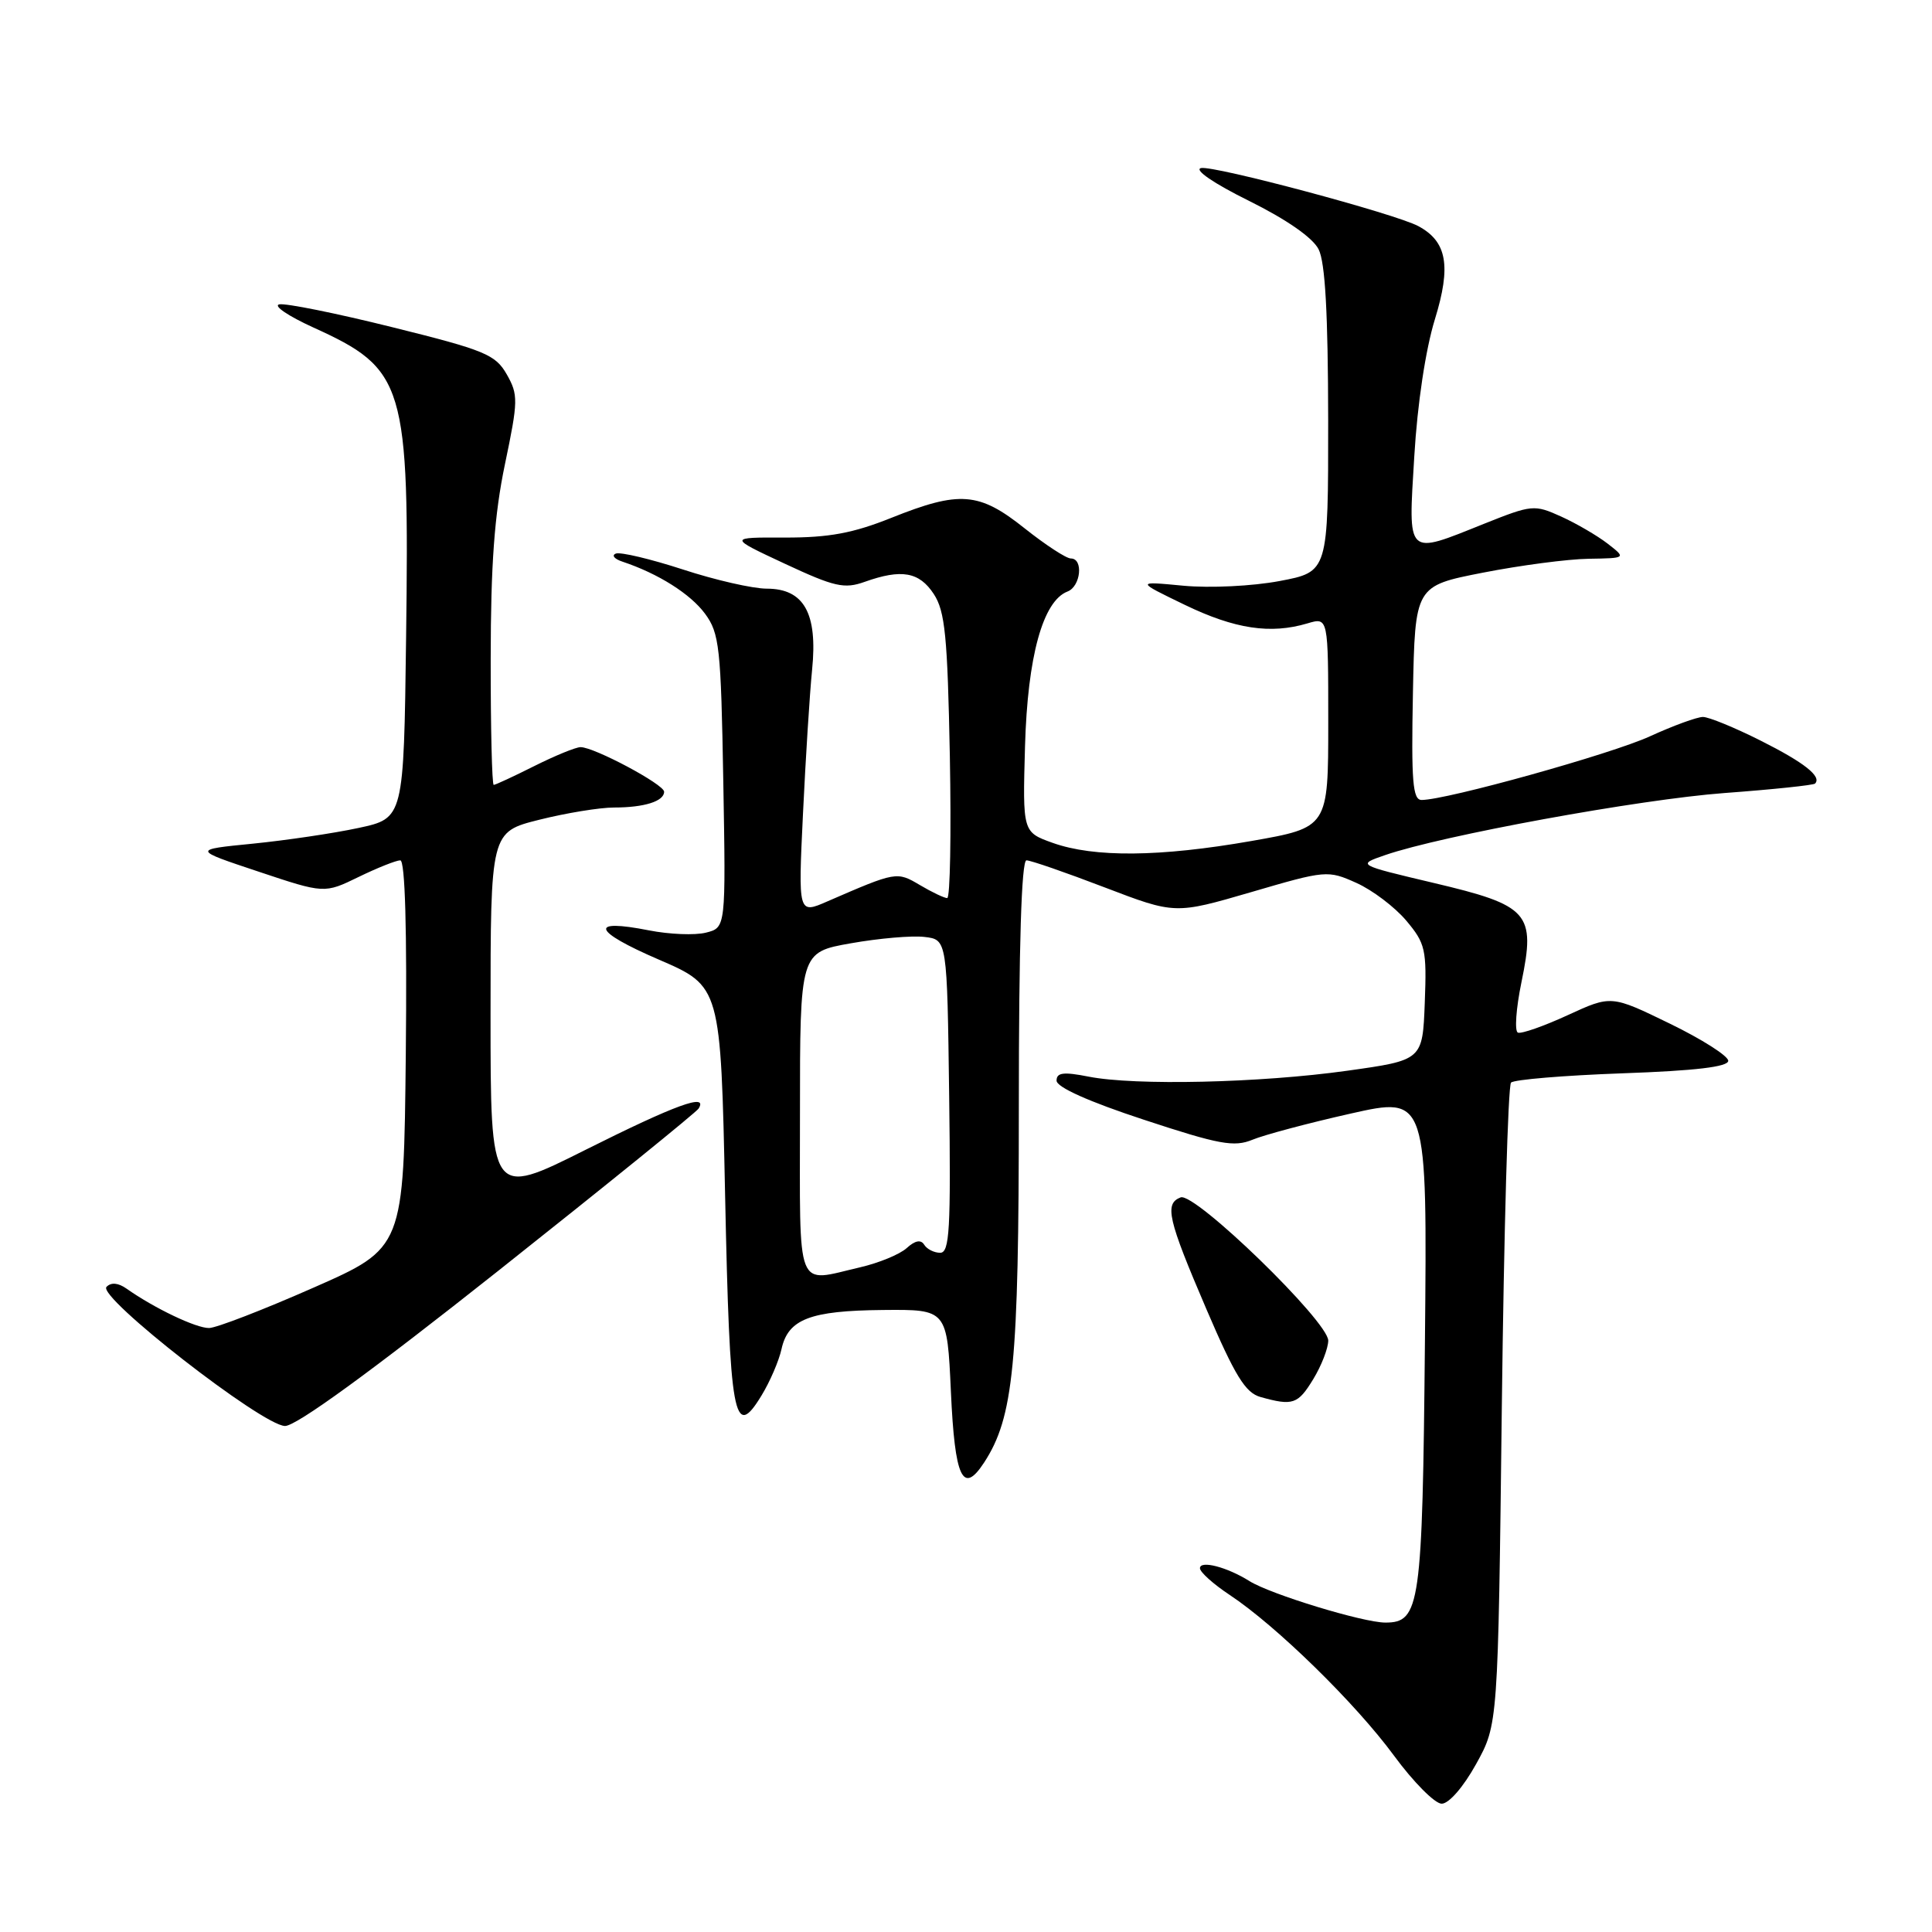 <?xml version="1.0" encoding="UTF-8" standalone="no"?>
<!DOCTYPE svg PUBLIC "-//W3C//DTD SVG 1.1//EN" "http://www.w3.org/Graphics/SVG/1.1/DTD/svg11.dtd" >
<svg xmlns="http://www.w3.org/2000/svg" xmlns:xlink="http://www.w3.org/1999/xlink" version="1.1" viewBox="0 0 256 256">
 <g >
 <path fill="currentColor"
d=" M 195.59 233.75 C 198.50 228.50 198.50 228.50 199.00 186.33 C 199.28 163.14 199.82 143.84 200.22 143.45 C 200.61 143.05 207.25 142.50 214.97 142.22 C 224.66 141.88 229.00 141.36 229.00 140.56 C 229.00 139.92 225.51 137.70 221.25 135.63 C 213.50 131.86 213.50 131.86 207.74 134.51 C 204.57 135.97 201.60 137.01 201.13 136.83 C 200.67 136.65 200.88 133.64 201.60 130.15 C 203.50 120.96 202.63 119.98 189.91 116.98 C 179.81 114.59 179.81 114.59 183.52 113.31 C 191.00 110.72 217.22 105.92 228.51 105.08 C 234.89 104.61 240.29 104.04 240.50 103.83 C 241.43 102.90 239.08 101.04 233.28 98.13 C 229.86 96.41 226.42 95.00 225.65 95.00 C 224.88 95.00 221.72 96.15 218.64 97.56 C 213.50 99.92 191.67 106.00 188.37 106.00 C 187.19 106.00 186.99 103.54 187.22 91.82 C 187.50 77.64 187.50 77.64 196.50 75.88 C 201.45 74.91 207.75 74.08 210.50 74.04 C 215.50 73.96 215.50 73.96 213.00 72.02 C 211.62 70.96 208.86 69.35 206.85 68.44 C 203.31 66.84 202.99 66.87 196.68 69.39 C 186.25 73.57 186.59 73.90 187.40 60.47 C 187.81 53.53 188.90 46.29 190.13 42.31 C 192.31 35.24 191.74 32.00 187.93 29.96 C 184.87 28.32 160.79 21.89 159.14 22.27 C 158.18 22.49 160.82 24.30 165.49 26.61 C 170.49 29.09 173.94 31.49 174.72 33.03 C 175.60 34.76 175.97 41.56 175.99 55.64 C 176.00 75.77 176.00 75.77 169.55 76.99 C 165.94 77.67 160.33 77.94 156.80 77.61 C 150.50 77.01 150.50 77.01 157.00 80.15 C 163.63 83.35 168.35 84.06 173.25 82.60 C 176.00 81.78 176.00 81.78 176.00 95.72 C 176.00 109.65 176.00 109.65 165.80 111.44 C 153.69 113.56 144.98 113.64 139.50 111.69 C 135.50 110.26 135.50 110.26 135.82 98.88 C 136.16 86.98 138.18 79.64 141.45 78.38 C 143.21 77.71 143.59 74.00 141.89 74.00 C 141.28 74.00 138.53 72.20 135.76 70.00 C 129.73 65.19 127.17 64.99 118.10 68.62 C 113.03 70.65 109.84 71.24 104.02 71.23 C 96.50 71.20 96.50 71.20 104.00 74.70 C 110.58 77.77 111.88 78.06 114.57 77.10 C 119.45 75.36 121.80 75.77 123.73 78.71 C 125.23 81.00 125.55 84.30 125.86 100.21 C 126.05 110.54 125.90 119.00 125.51 119.00 C 125.13 119.00 123.50 118.23 121.90 117.28 C 118.82 115.46 118.78 115.47 109.63 119.44 C 105.76 121.13 105.76 121.13 106.40 107.81 C 106.75 100.49 107.29 91.90 107.61 88.72 C 108.36 81.26 106.53 78.00 101.60 78.00 C 99.76 78.00 94.76 76.86 90.49 75.46 C 86.21 74.07 82.22 73.12 81.61 73.35 C 81.00 73.58 81.40 74.07 82.50 74.43 C 87.21 76.00 91.48 78.69 93.42 81.32 C 95.33 83.91 95.53 85.76 95.84 103.53 C 96.18 122.92 96.18 122.92 93.54 123.58 C 92.08 123.95 88.69 123.81 86.00 123.28 C 77.96 121.69 78.51 123.36 87.27 127.14 C 95.50 130.69 95.50 130.69 96.08 158.37 C 96.70 188.02 97.23 190.95 100.90 184.92 C 102.02 183.09 103.21 180.32 103.55 178.78 C 104.42 174.79 107.33 173.67 117.00 173.58 C 125.50 173.50 125.50 173.50 126.00 184.42 C 126.52 195.88 127.57 198.12 130.39 193.81 C 134.31 187.81 135.00 180.78 135.00 146.79 C 135.00 125.37 135.35 114.00 136.01 114.00 C 136.57 114.00 141.22 115.61 146.36 117.58 C 155.70 121.15 155.70 121.15 165.79 118.21 C 175.69 115.31 175.94 115.29 179.73 116.99 C 181.85 117.94 184.82 120.19 186.33 121.98 C 188.88 125.01 189.06 125.81 188.79 132.86 C 188.50 140.48 188.50 140.48 178.50 141.88 C 166.94 143.50 150.40 143.87 144.25 142.66 C 140.91 142.00 140.00 142.12 140.00 143.19 C 140.00 144.06 144.29 145.98 151.57 148.37 C 161.57 151.67 163.53 152.02 165.96 151.02 C 167.50 150.38 173.35 148.82 178.95 147.56 C 189.12 145.27 189.12 145.27 188.81 177.88 C 188.48 212.81 188.17 215.00 183.57 215.00 C 180.63 215.00 168.35 211.25 165.57 209.51 C 162.60 207.64 159.00 206.71 159.00 207.80 C 159.00 208.31 160.77 209.90 162.93 211.33 C 169.13 215.44 179.60 225.68 184.71 232.63 C 187.28 236.13 190.13 239.00 191.03 239.00 C 191.99 239.00 193.91 236.78 195.59 233.75 Z  M 66.02 168.39 C 80.31 157.06 92.26 147.38 92.57 146.89 C 93.86 144.80 89.51 146.39 77.64 152.33 C 65.00 158.67 65.00 158.67 65.00 134.45 C 65.00 110.24 65.00 110.24 71.46 108.62 C 75.01 107.73 79.47 107.00 81.37 107.00 C 85.37 107.00 88.00 106.17 88.00 104.91 C 88.00 103.94 78.74 99.00 76.93 99.00 C 76.30 99.00 73.55 100.13 70.81 101.50 C 68.08 102.87 65.65 104.00 65.42 104.00 C 65.19 104.00 65.01 96.46 65.02 87.25 C 65.03 74.77 65.51 68.20 66.91 61.50 C 68.67 53.09 68.68 52.31 67.15 49.61 C 65.65 46.98 64.26 46.40 52.00 43.36 C 44.58 41.51 37.83 40.15 37.00 40.33 C 36.17 40.51 38.20 41.88 41.49 43.38 C 53.69 48.92 54.25 50.79 53.81 84.46 C 53.50 108.42 53.50 108.42 47.50 109.71 C 44.20 110.42 37.90 111.35 33.50 111.79 C 25.50 112.58 25.50 112.58 34.24 115.49 C 42.98 118.41 42.98 118.41 47.52 116.20 C 50.01 114.99 52.50 114.00 53.04 114.00 C 53.68 114.00 53.94 123.22 53.77 139.68 C 53.50 165.36 53.50 165.36 41.50 170.64 C 34.90 173.55 28.69 175.95 27.71 175.97 C 26.00 176.00 20.45 173.35 16.78 170.76 C 15.66 169.97 14.72 169.89 14.11 170.52 C 12.85 171.83 34.74 188.89 37.76 188.95 C 39.23 188.98 49.09 181.81 66.02 168.39 Z  M 174.01 182.75 C 175.10 180.96 175.99 178.66 176.00 177.64 C 176.00 175.10 158.32 157.94 156.44 158.66 C 154.27 159.50 154.73 161.52 159.85 173.46 C 163.65 182.32 165.02 184.55 167.02 185.11 C 171.31 186.31 171.98 186.08 174.01 182.75 Z  M 106.00 147.59 C 106.00 126.18 106.00 126.18 112.75 124.99 C 116.46 124.33 120.85 123.95 122.50 124.15 C 125.50 124.50 125.50 124.50 125.77 145.25 C 126.00 162.91 125.82 166.00 124.58 166.00 C 123.78 166.00 122.82 165.52 122.46 164.93 C 122.02 164.22 121.25 164.37 120.14 165.38 C 119.22 166.21 116.45 167.35 113.99 167.92 C 105.31 169.92 106.00 171.66 106.00 147.59 Z "/>
</g>
</svg>